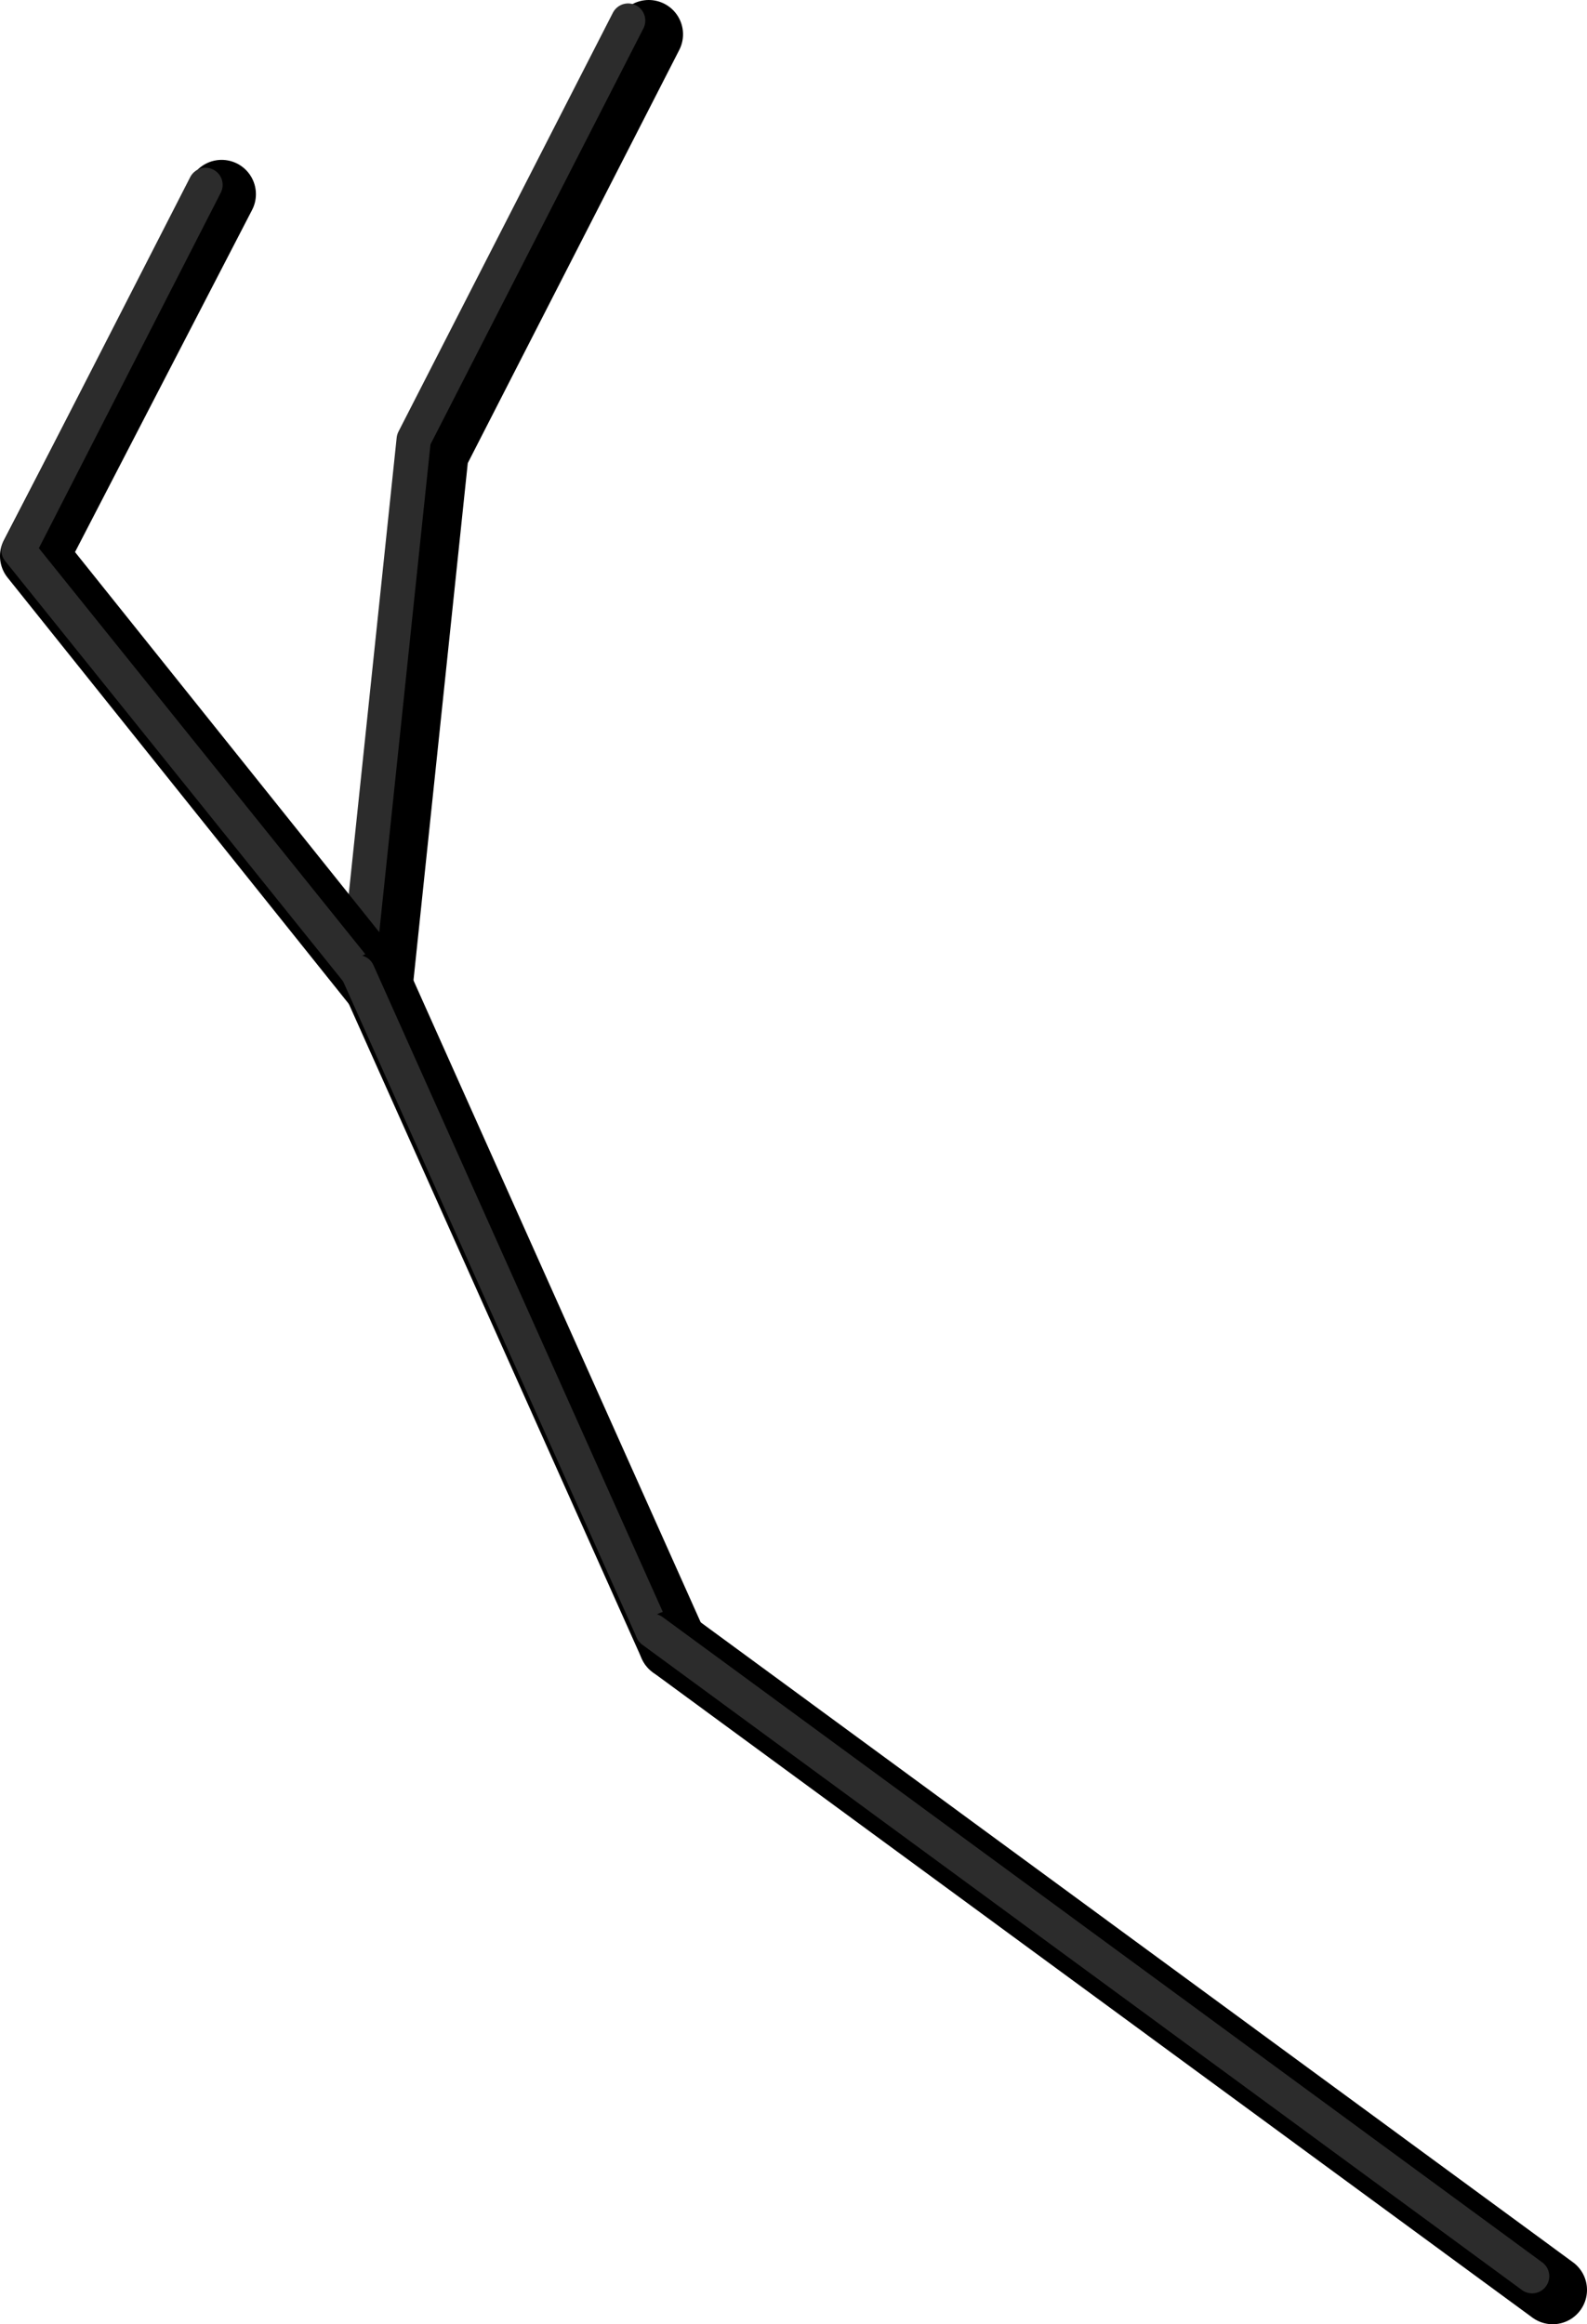 <?xml version="1.0" encoding="UTF-8" standalone="no"?>
<svg xmlns:ffdec="https://www.free-decompiler.com/flash" xmlns:xlink="http://www.w3.org/1999/xlink" ffdec:objectType="shape" height="338.75px" width="231.3px" xmlns="http://www.w3.org/2000/svg">
  <g transform="matrix(1.0, 0.0, 0.0, 1.0, 66.1, 179.7)">
    <path d="M28.45 -174.7 L-2.8 -113.65 -10.95 -36.0" fill="none" stroke="#000000" stroke-linecap="round" stroke-linejoin="round" stroke-width="10.0"/>
    <path d="M25.45 -176.7 L-5.8 -115.65 -13.95 -38.0" fill="none" stroke="#2c2c2c" stroke-linecap="round" stroke-linejoin="round" stroke-width="5.0"/>
    <path d="M-10.95 -36.0 L-61.1 -98.65 -33.8 -151.4" fill="none" stroke="#000000" stroke-linecap="round" stroke-linejoin="round" stroke-width="10.0"/>
    <path d="M-13.95 -38.0 L-63.4 -99.5 -36.15 -152.75" fill="none" stroke="#2c2c2c" stroke-linecap="round" stroke-linejoin="round" stroke-width="5.0"/>
    <path d="M-10.95 -36.0 L32.0 60.0" fill="none" stroke="#000000" stroke-linecap="round" stroke-linejoin="round" stroke-width="10.0"/>
    <path d="M-13.95 -38.0 L29.0 58.0" fill="none" stroke="#2c2c2c" stroke-linecap="round" stroke-linejoin="round" stroke-width="5.0"/>
    <path d="M160.2 154.05 L32.0 60.0" fill="none" stroke="#000000" stroke-linecap="round" stroke-linejoin="round" stroke-width="10.0"/>
    <path d="M157.2 152.05 L29.0 58.0" fill="none" stroke="#2c2c2c" stroke-linecap="round" stroke-linejoin="round" stroke-width="5.0"/>
  </g>
</svg>
